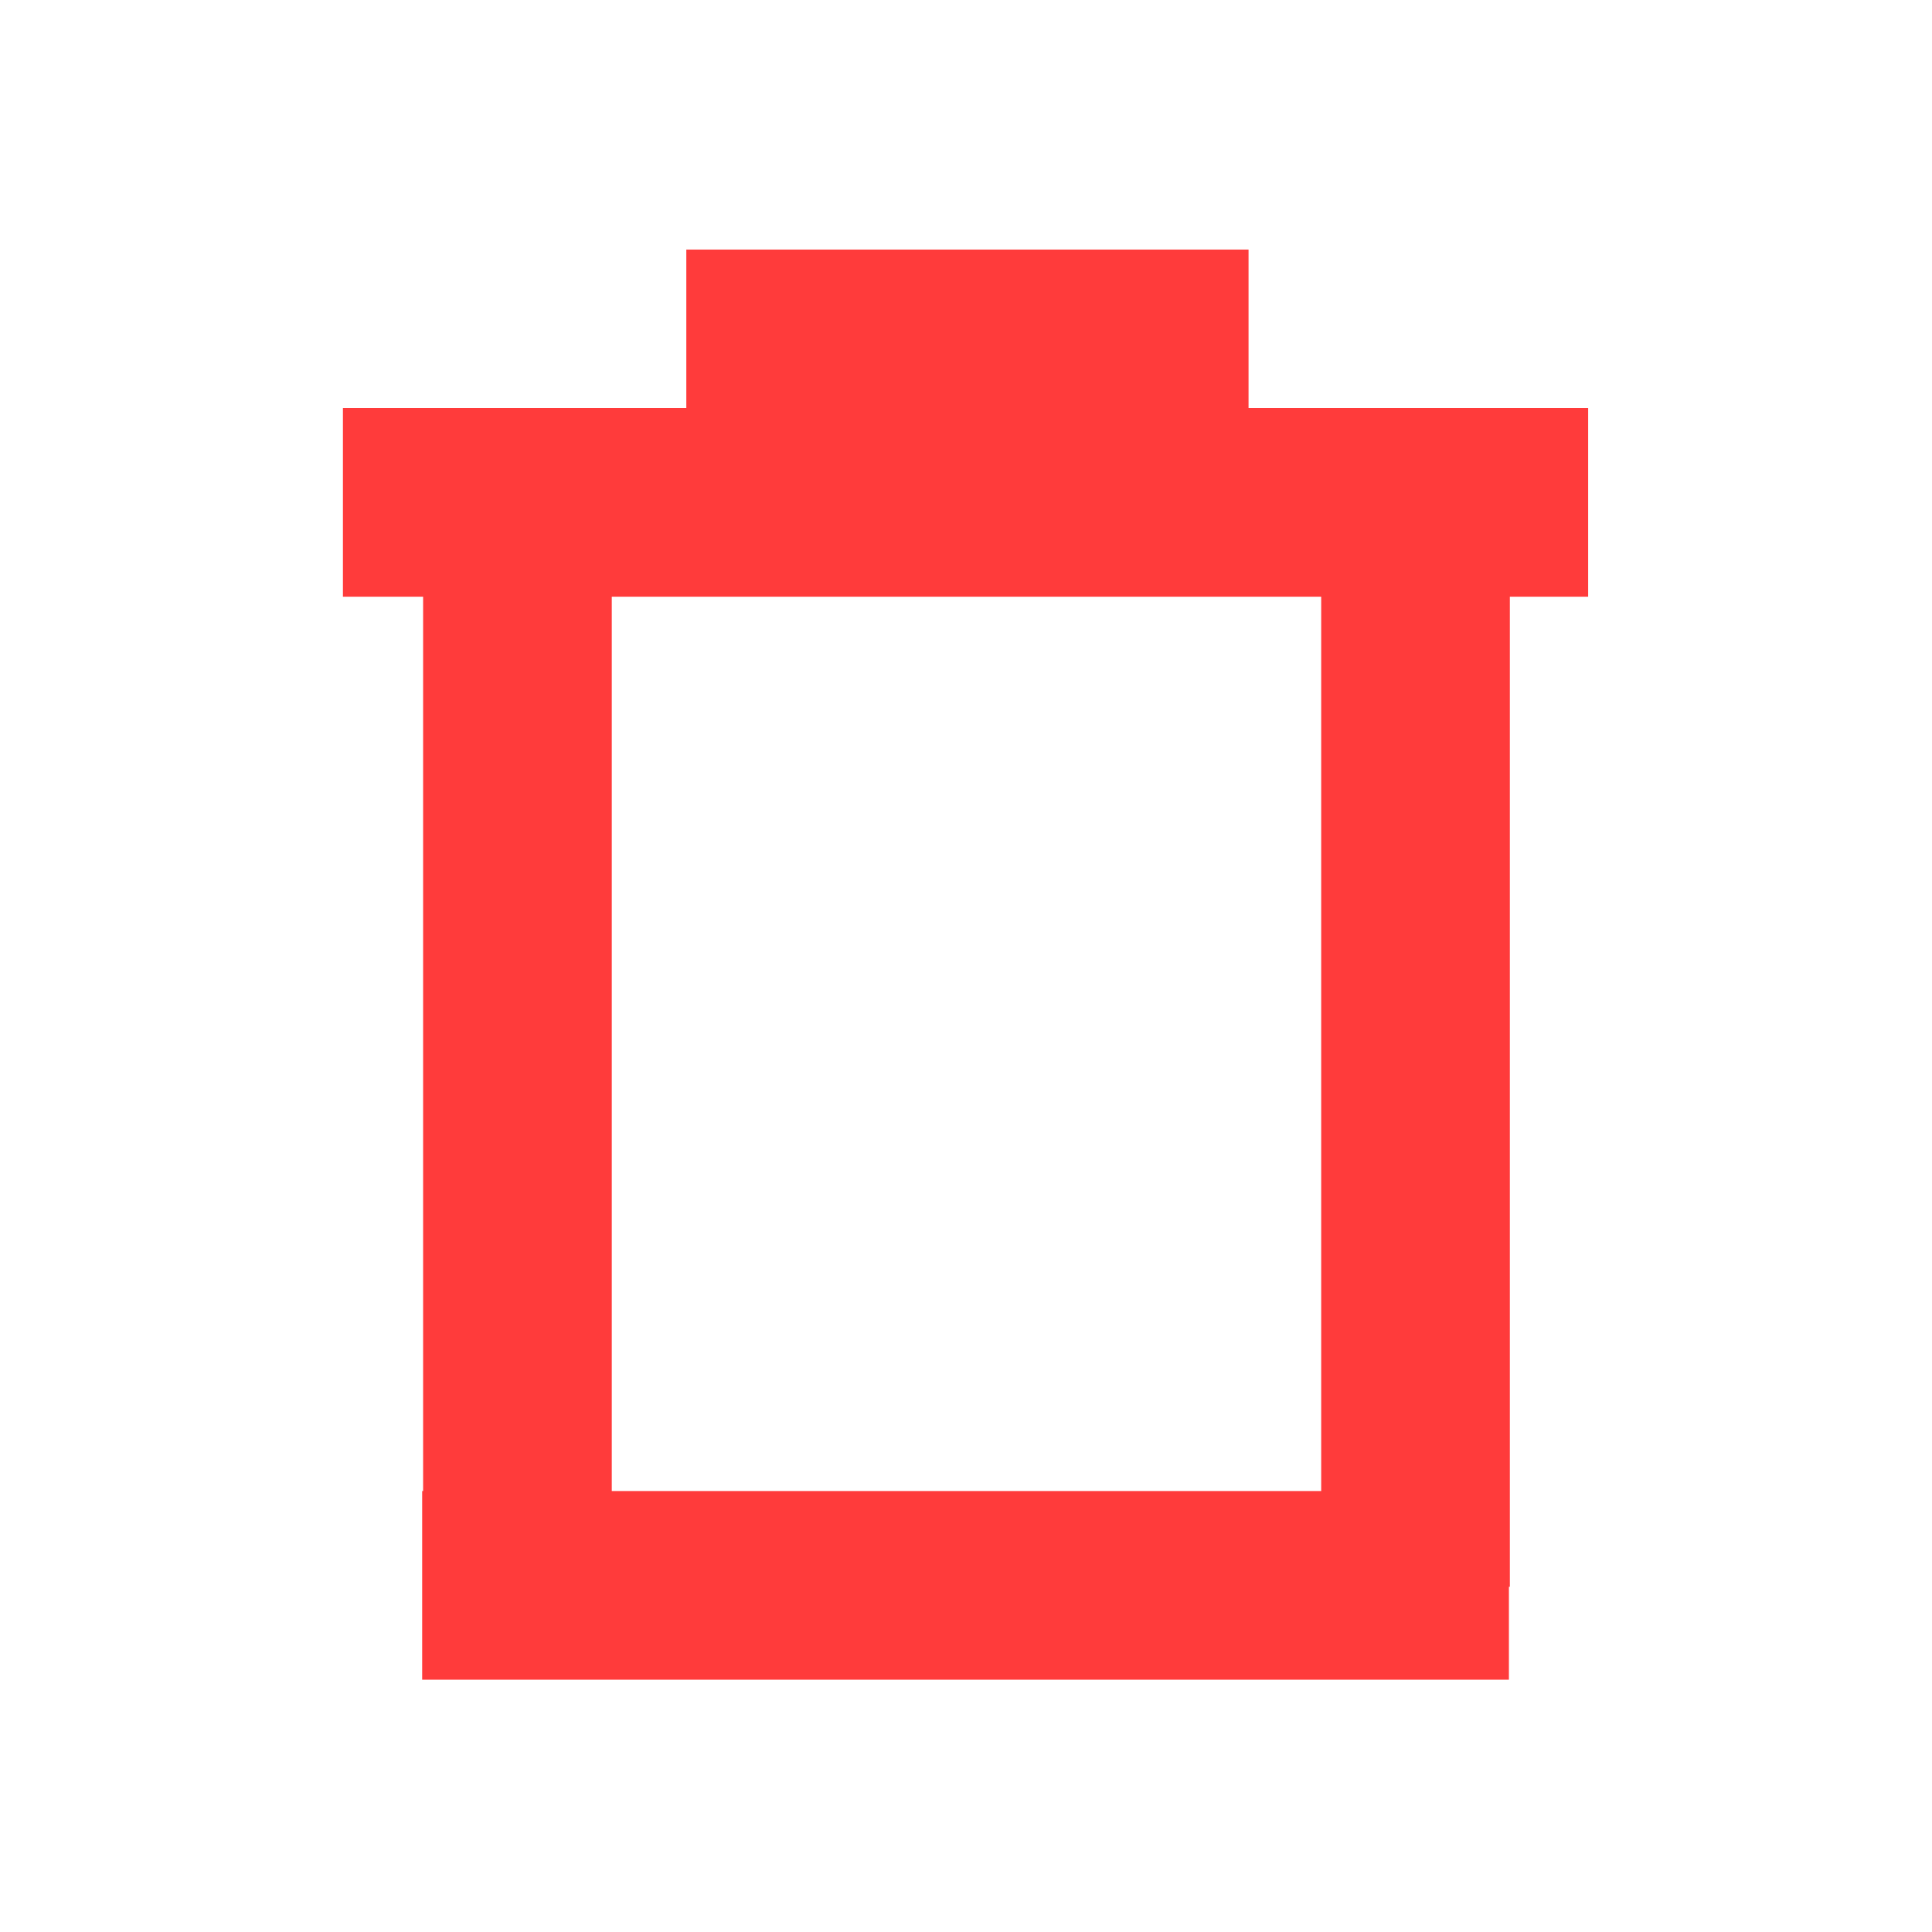 <?xml version="1.0" encoding="UTF-8"?>
<svg width="512px" height="512px" viewBox="0 0 512 512" version="1.1" xmlns="http://www.w3.org/2000/svg" xmlns:xlink="http://www.w3.org/1999/xlink">
    <title>trash</title>
    <g id="trash" stroke="none" stroke-width="1" fill="none" fill-rule="evenodd">
        <path d="M330.88,66.135 L330.88,108.135 L420.88,108.135 L420.88,158.135 L400.127,158.135 L400.128,420.513 L399.88,420.512 L399.88,445.135 L111.88,445.135 L111.88,395.135 L112.127,395.135 L112.127,158.134 L90.88,158.135 L90.88,108.135 L181.88,108.134 L181.88,66.135 L330.88,66.135 Z M350.127,158.135 L162.127,158.134 L162.127,395.135 L350.127,395.135 L350.127,158.135 Z" id="Combined-Shape" fill="#FF3B3B"></path>
    </g>
</svg>
